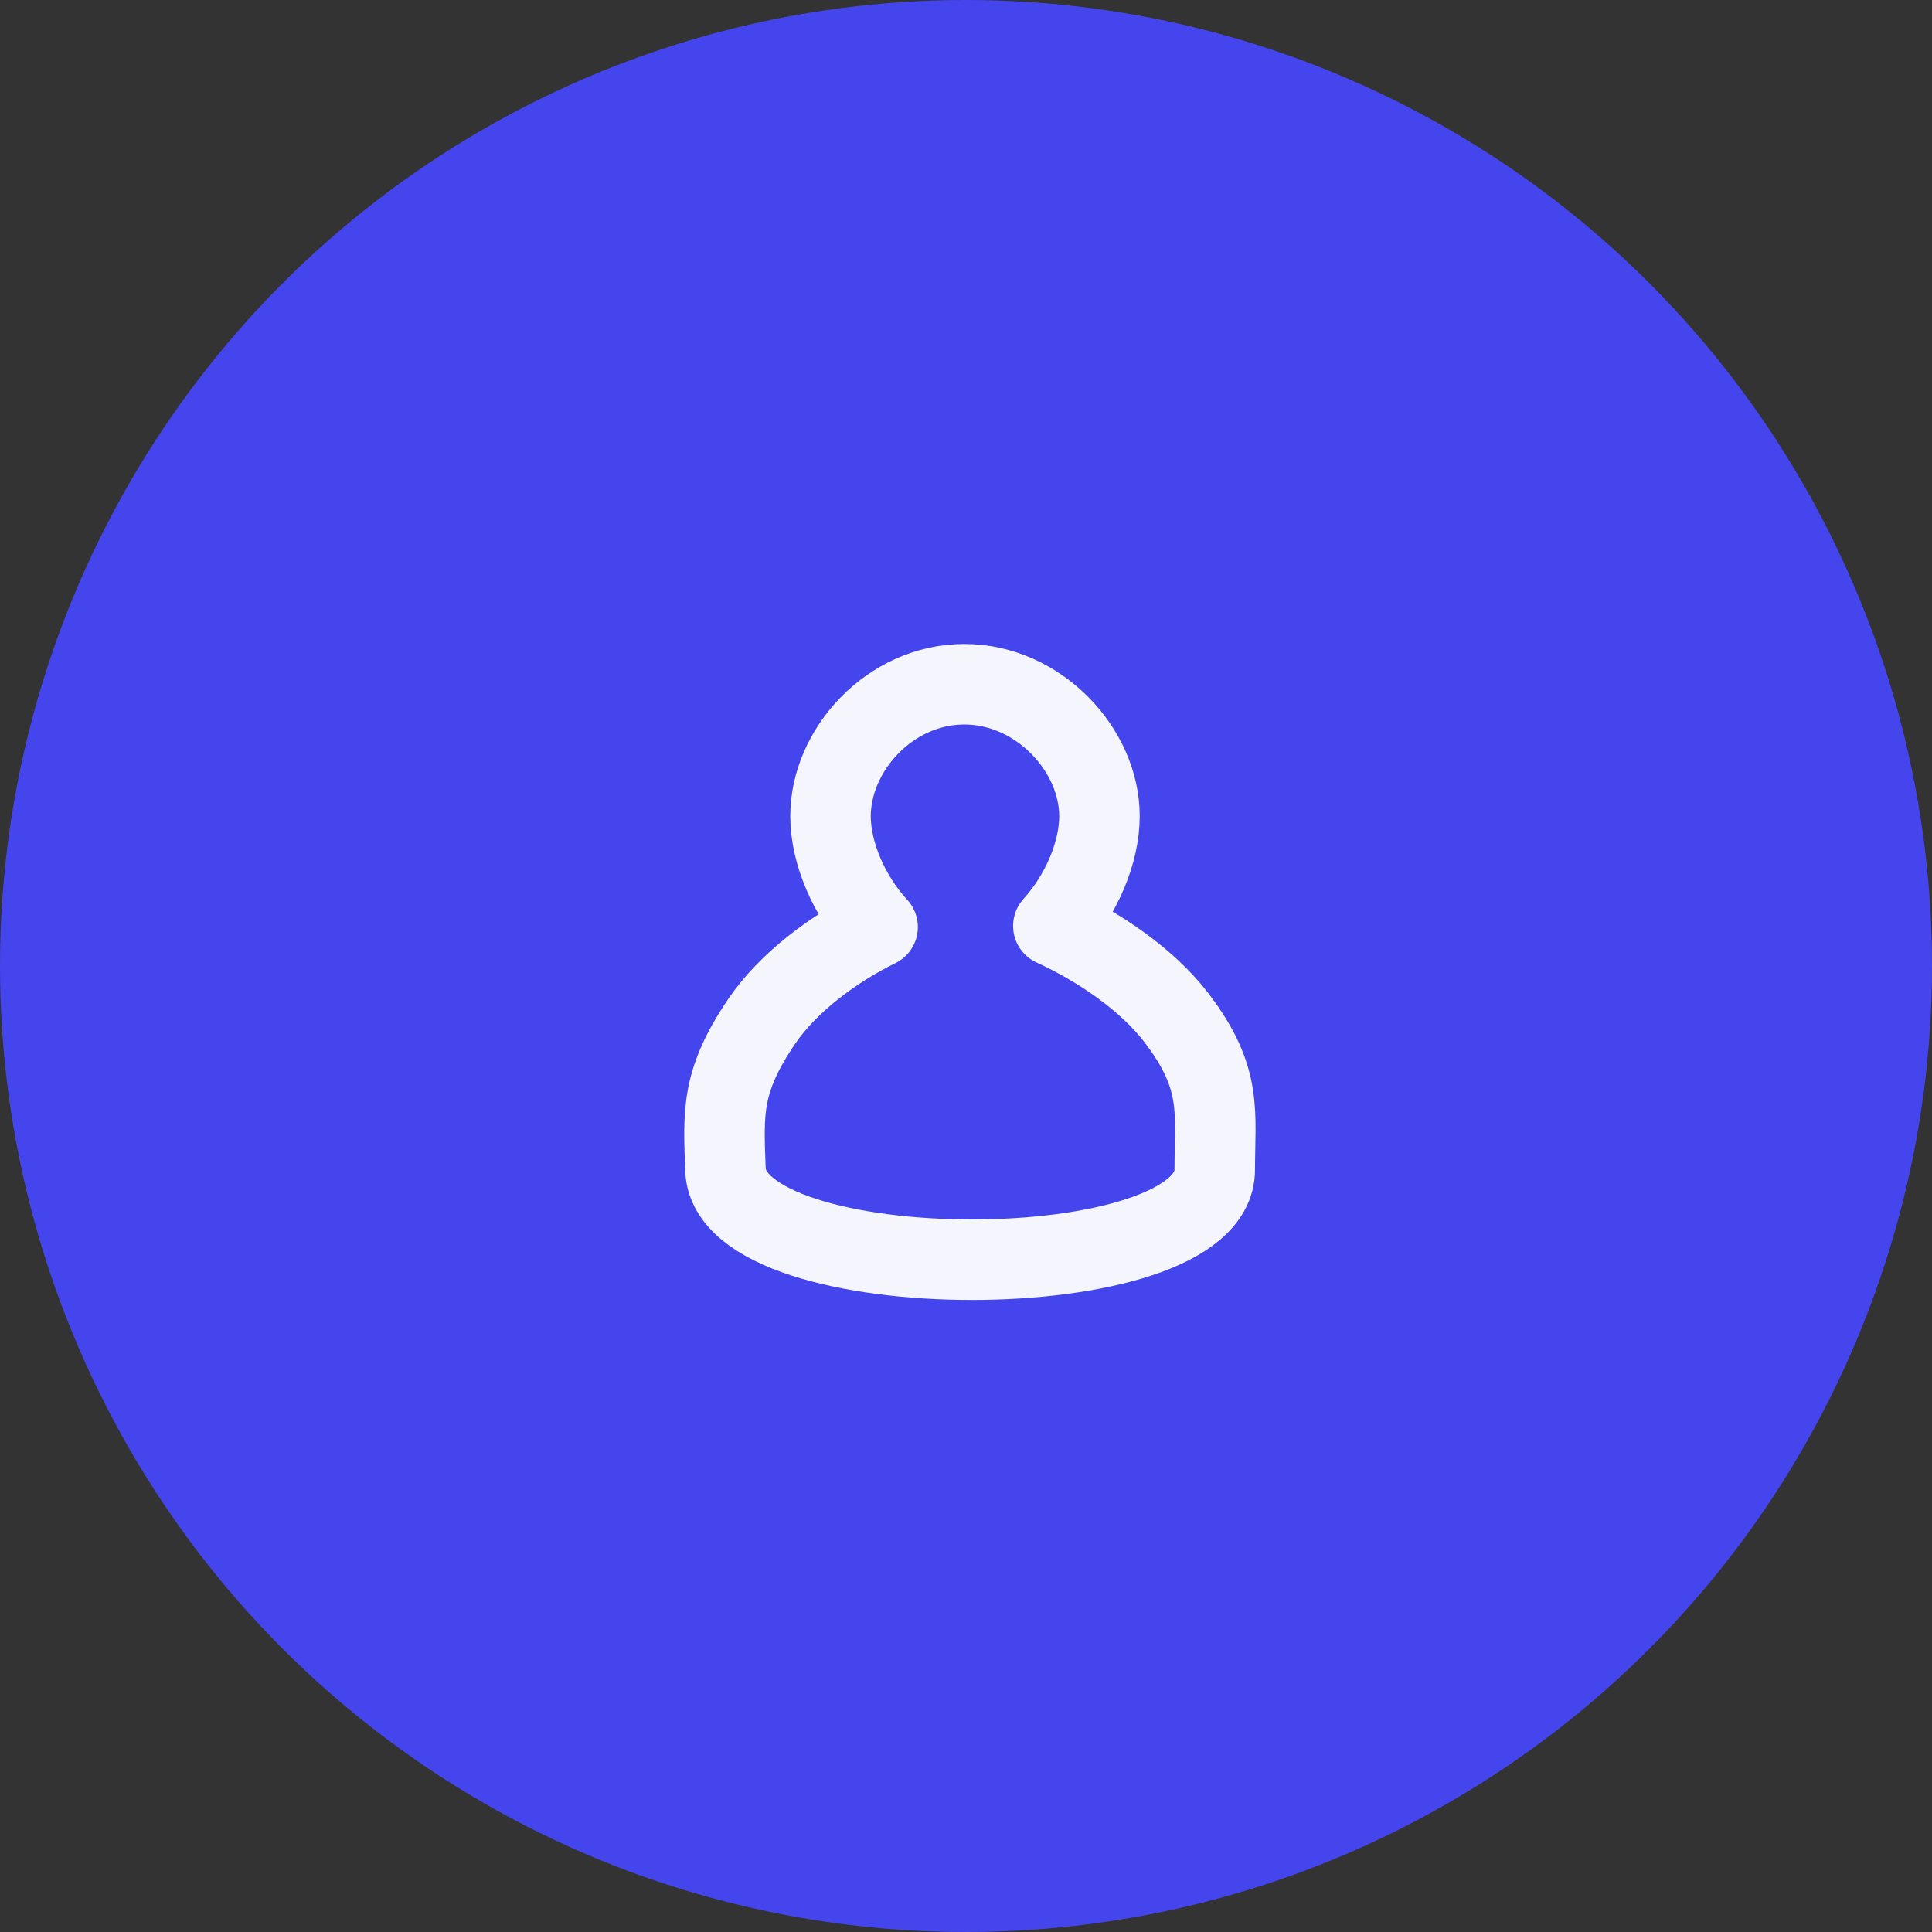 <svg width="24" height="24" viewBox="0 0 24 24" fill="none" xmlns="http://www.w3.org/2000/svg">
<rect x="0" y="0" width="24" height="24" fill="#333333" stroke="none"/>
<circle cx="12" cy="12" r="12" fill="#4545EE"/>
<g clip-path="url(#clip0_81_8755)">
<path fill-rule="evenodd" clip-rule="evenodd" d="M11.979 8.5C12.901 8.5 13.658 9.316 13.658 10.139C13.658 10.586 13.436 11.114 13.085 11.502C13.656 11.763 14.254 12.172 14.614 12.643C15.192 13.399 15.09 13.814 15.09 14.532C15.09 16.022 9.068 16.02 9.012 14.532C8.986 13.82 8.955 13.435 9.462 12.688C9.788 12.207 10.352 11.786 10.902 11.516C10.544 11.127 10.317 10.592 10.317 10.139C10.317 9.316 11.056 8.5 11.979 8.5Z" stroke="#F5F5FD" stroke-linecap="round" stroke-linejoin="round"/>
</g>
<defs>
<clipPath id="clip0_81_8755">
<rect width="12" height="12" fill="white" transform="translate(6 6)"/>
</clipPath>
</defs>
</svg>
